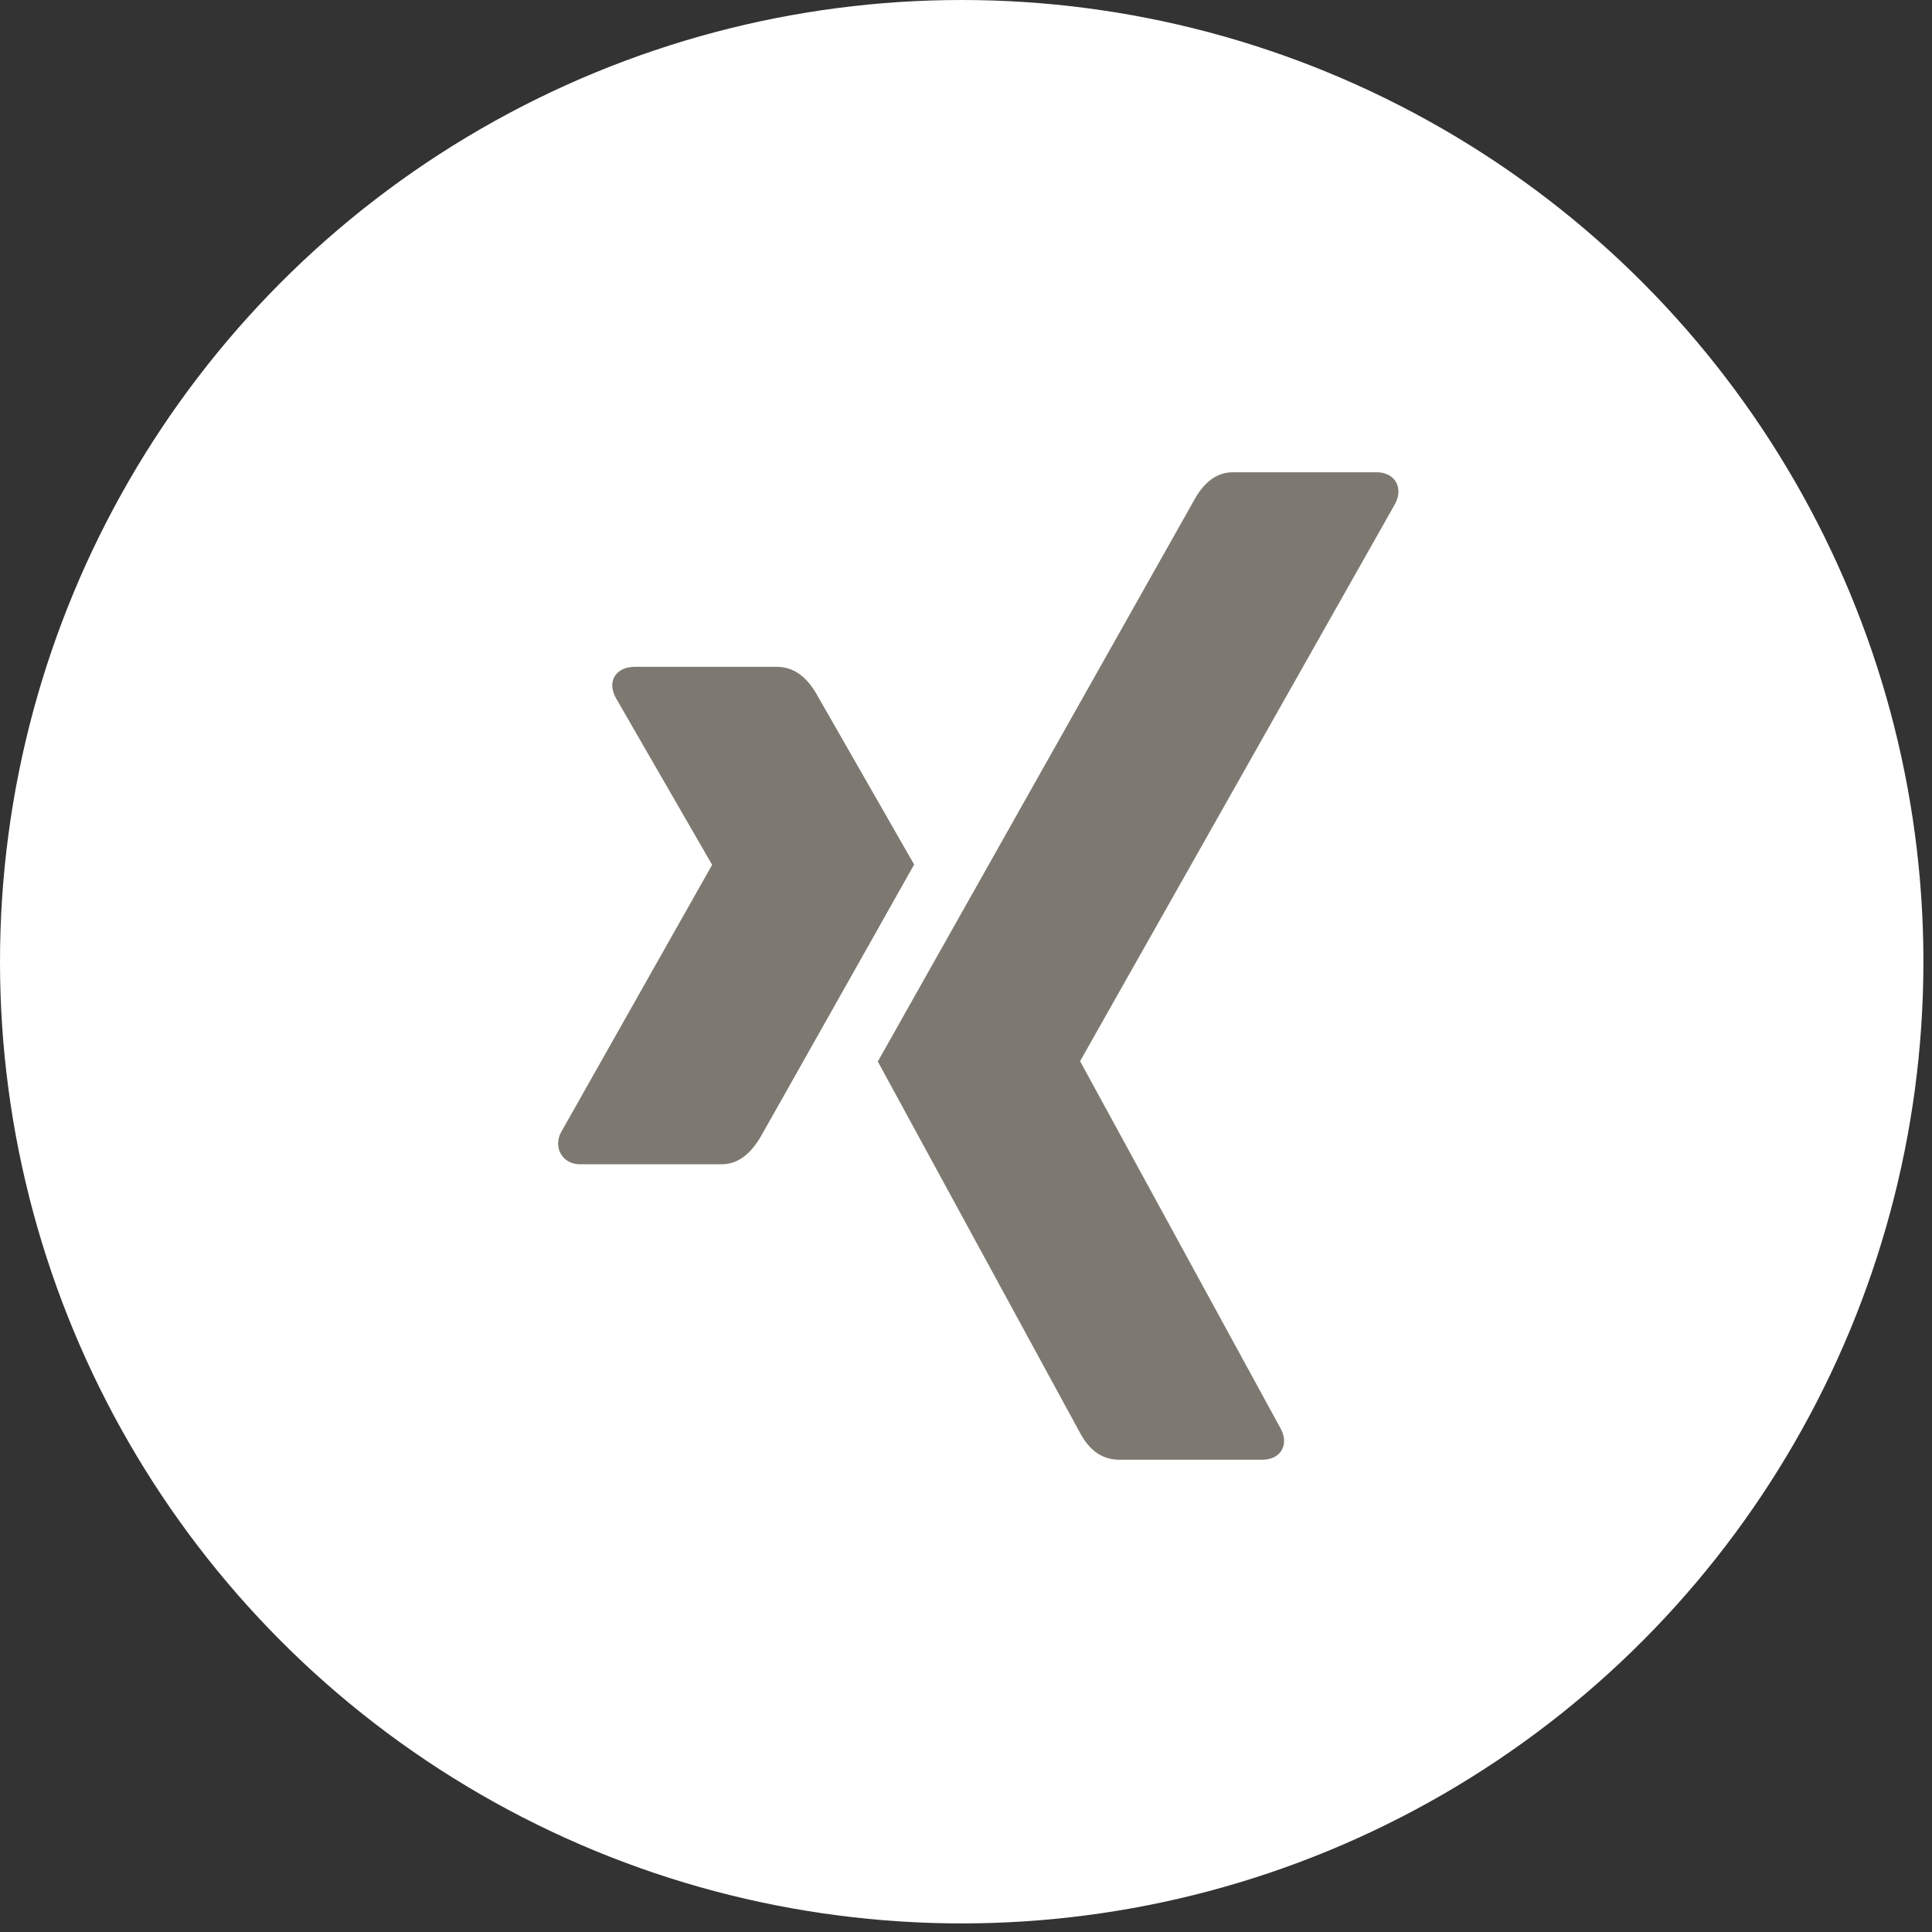 <?xml version="1.0" encoding="UTF-8"?>
<svg viewBox="0 0 45 45" xmlns="http://www.w3.org/2000/svg">
    <rect x="0" y="0" width="45" height="45" fill="#333333" stroke="none"/>
    <title>Xing</title>
    <g fill="none">
    <circle fill="#FFF" cx="22.4" cy="22.4" r="22.4"/>
        <path d="M21.292,20.136 C21.2,20.306 20.008,22.415 17.719,26.475 C17.469,26.901 17.168,27.117 16.817,27.117 L13.498,27.117 C13.106,27.117 12.881,26.732 13.065,26.378 L16.582,20.152 C16.592,20.152 16.592,20.147 16.582,20.136 L14.344,16.256 C14.125,15.856 14.36,15.532 14.778,15.532 L18.096,15.532 C18.468,15.532 18.774,15.743 19.014,16.158 L21.292,20.136 Z M25.161,24.71 L25.161,24.725 L29.83,33.276 C30.029,33.641 29.84,34 29.397,34 L26.073,34 C25.686,34 25.38,33.795 25.156,33.374 L20.446,24.725 C20.614,24.427 23.071,20.064 27.827,11.626 C28.061,11.21 28.357,11 28.719,11 L32.068,11 C32.476,11 32.695,11.344 32.501,11.724 L25.161,24.71 Z" fill="#7D7971"/>
    </g>
</svg>
